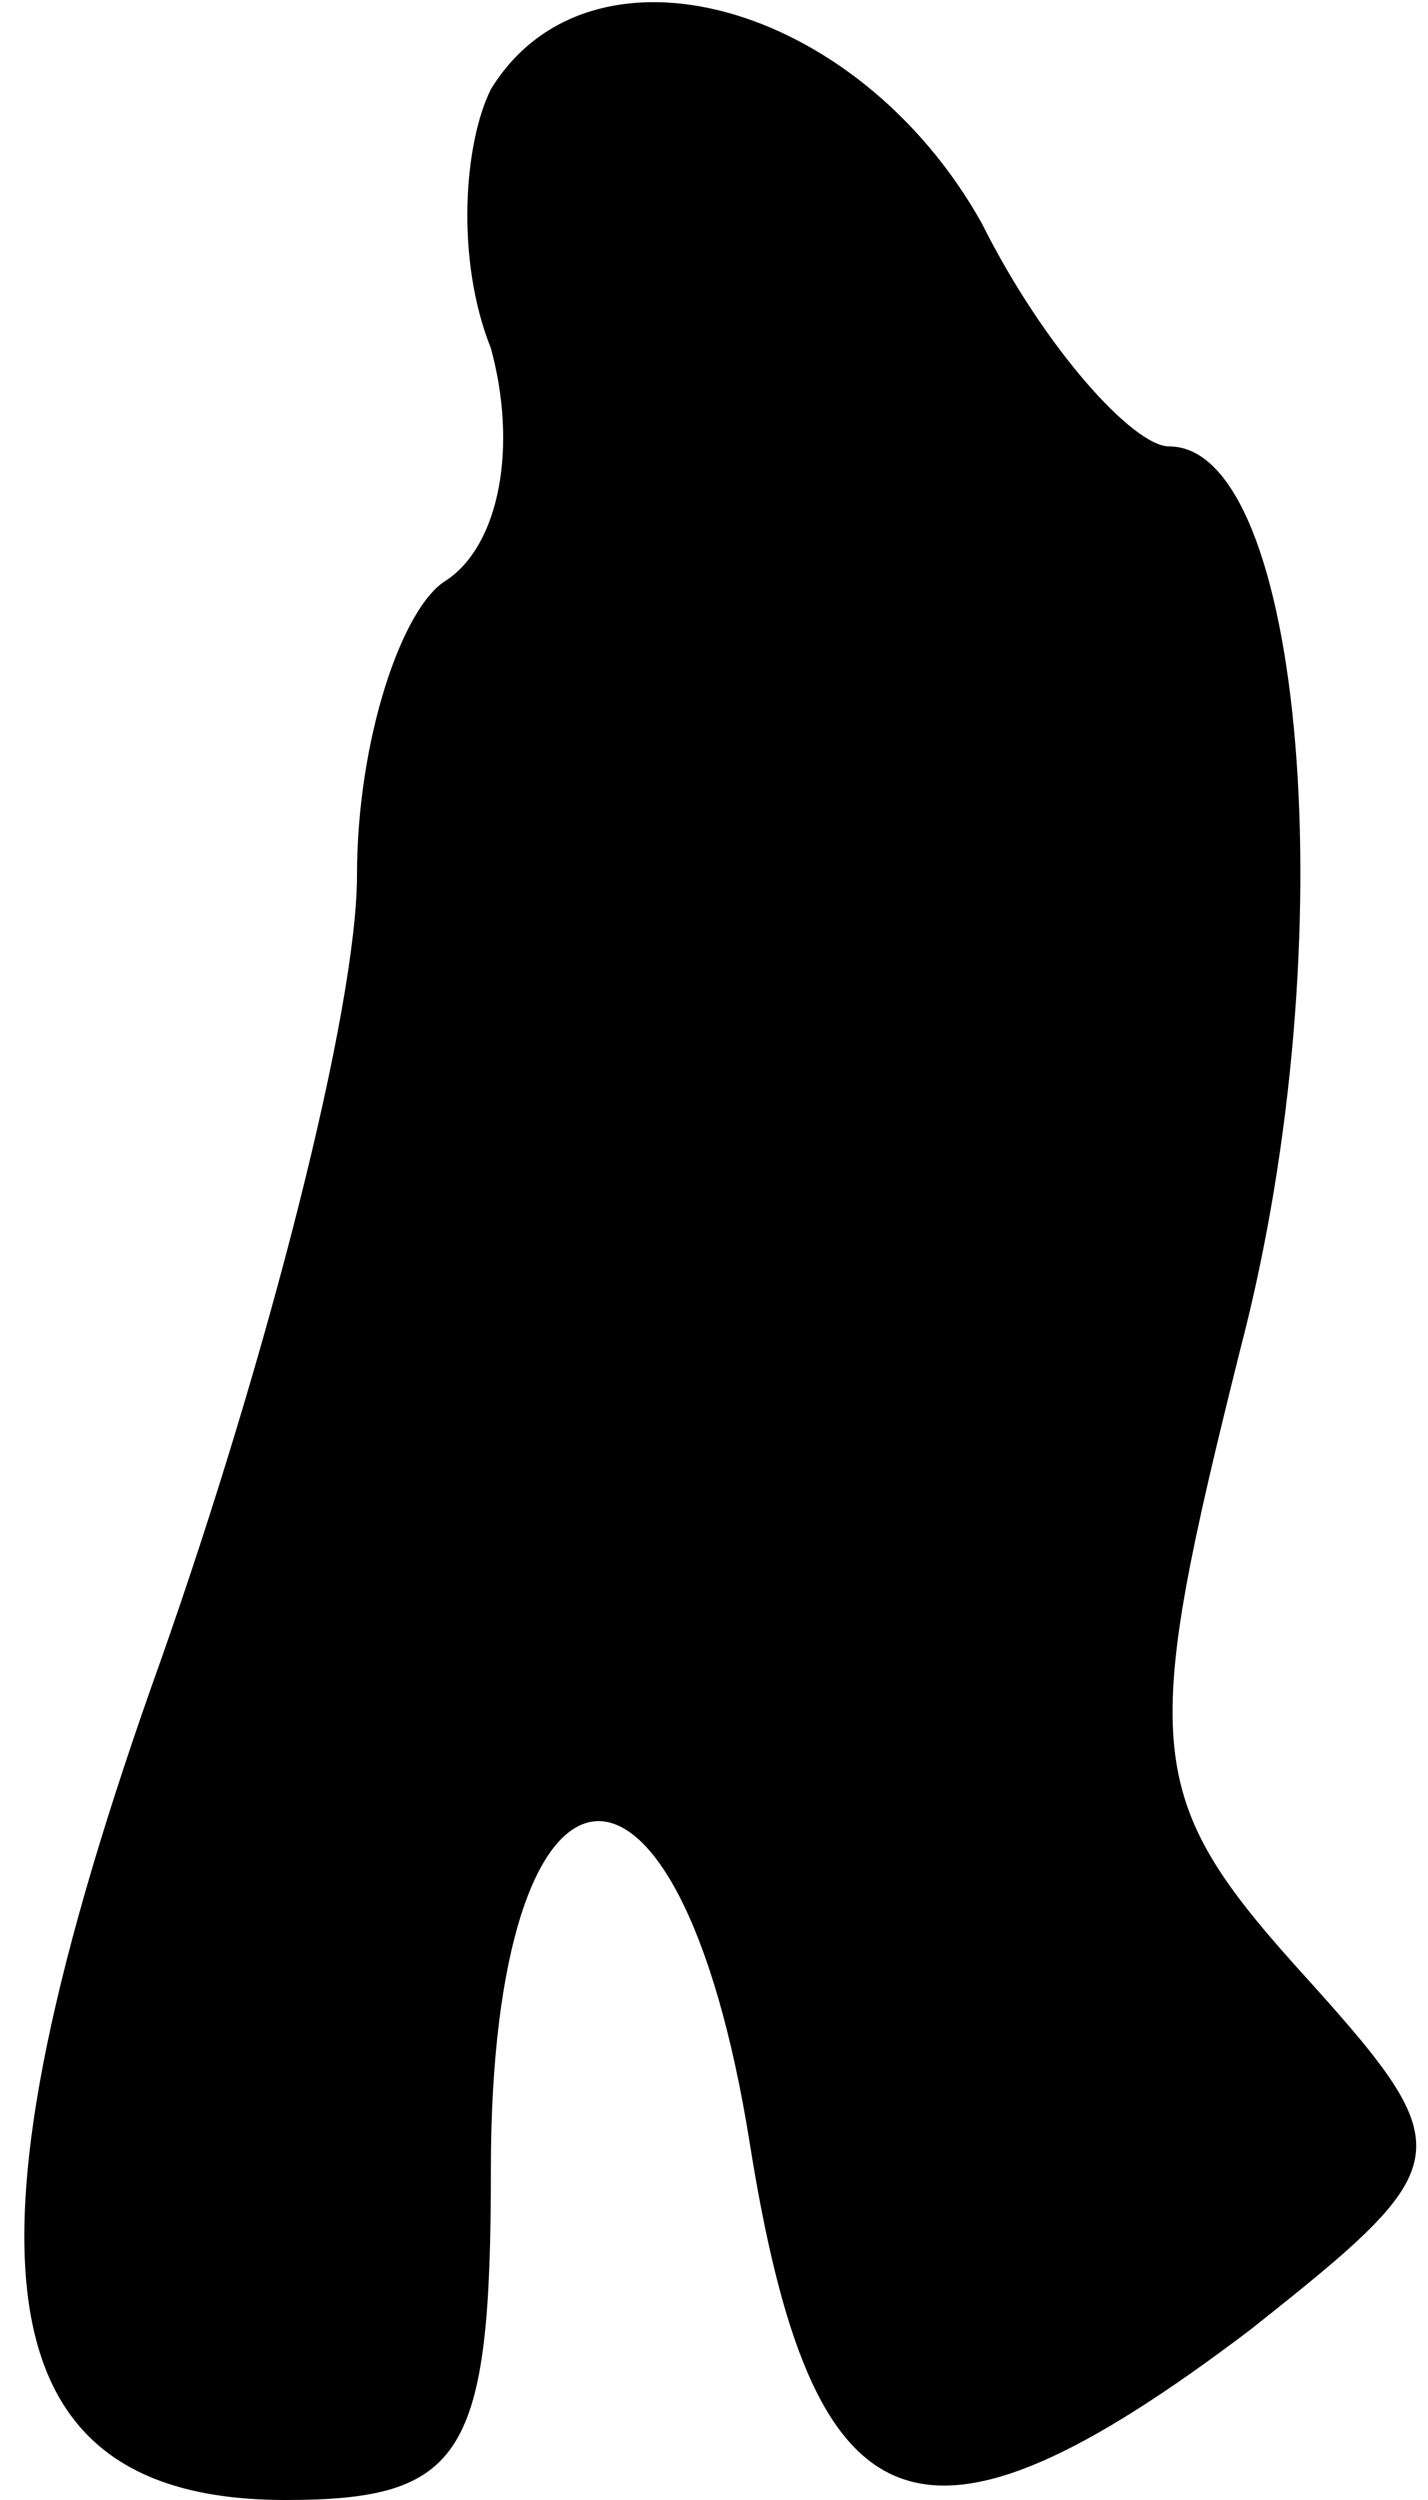 <?xml version="1.0" standalone="no"?>
<!DOCTYPE svg PUBLIC "-//W3C//DTD SVG 20010904//EN"
 "http://www.w3.org/TR/2001/REC-SVG-20010904/DTD/svg10.dtd">
<svg version="1.0" xmlns="http://www.w3.org/2000/svg"
 width="16pt" height="28pt" viewBox="0 0 16 28"
 preserveAspectRatio="xMidYMid meet">
<g transform="translate(0,28) scale(0.1,-0.1)"
fill="#000000" stroke="none">
<path fill="#000000" stroke="none" d="M55 270 c-3 -6 -4 -19 0 -29 3 -11 1
-22 -5 -26 -5 -3 -10 -18 -10 -33 0 -15 -10 -54 -22 -88 -24 -67 -20 -94 14
-94 20 0 23 5 23 37 0 50 21 53 29 3 7 -44 19 -49 56 -21 24 19 24 20 5 41
-17 19 -17 25 -6 69 12 46 7 101 -8 101 -4 0 -14 11 -21 25 -14 25 -44 33 -55
15z"/>
</g>
</svg>
